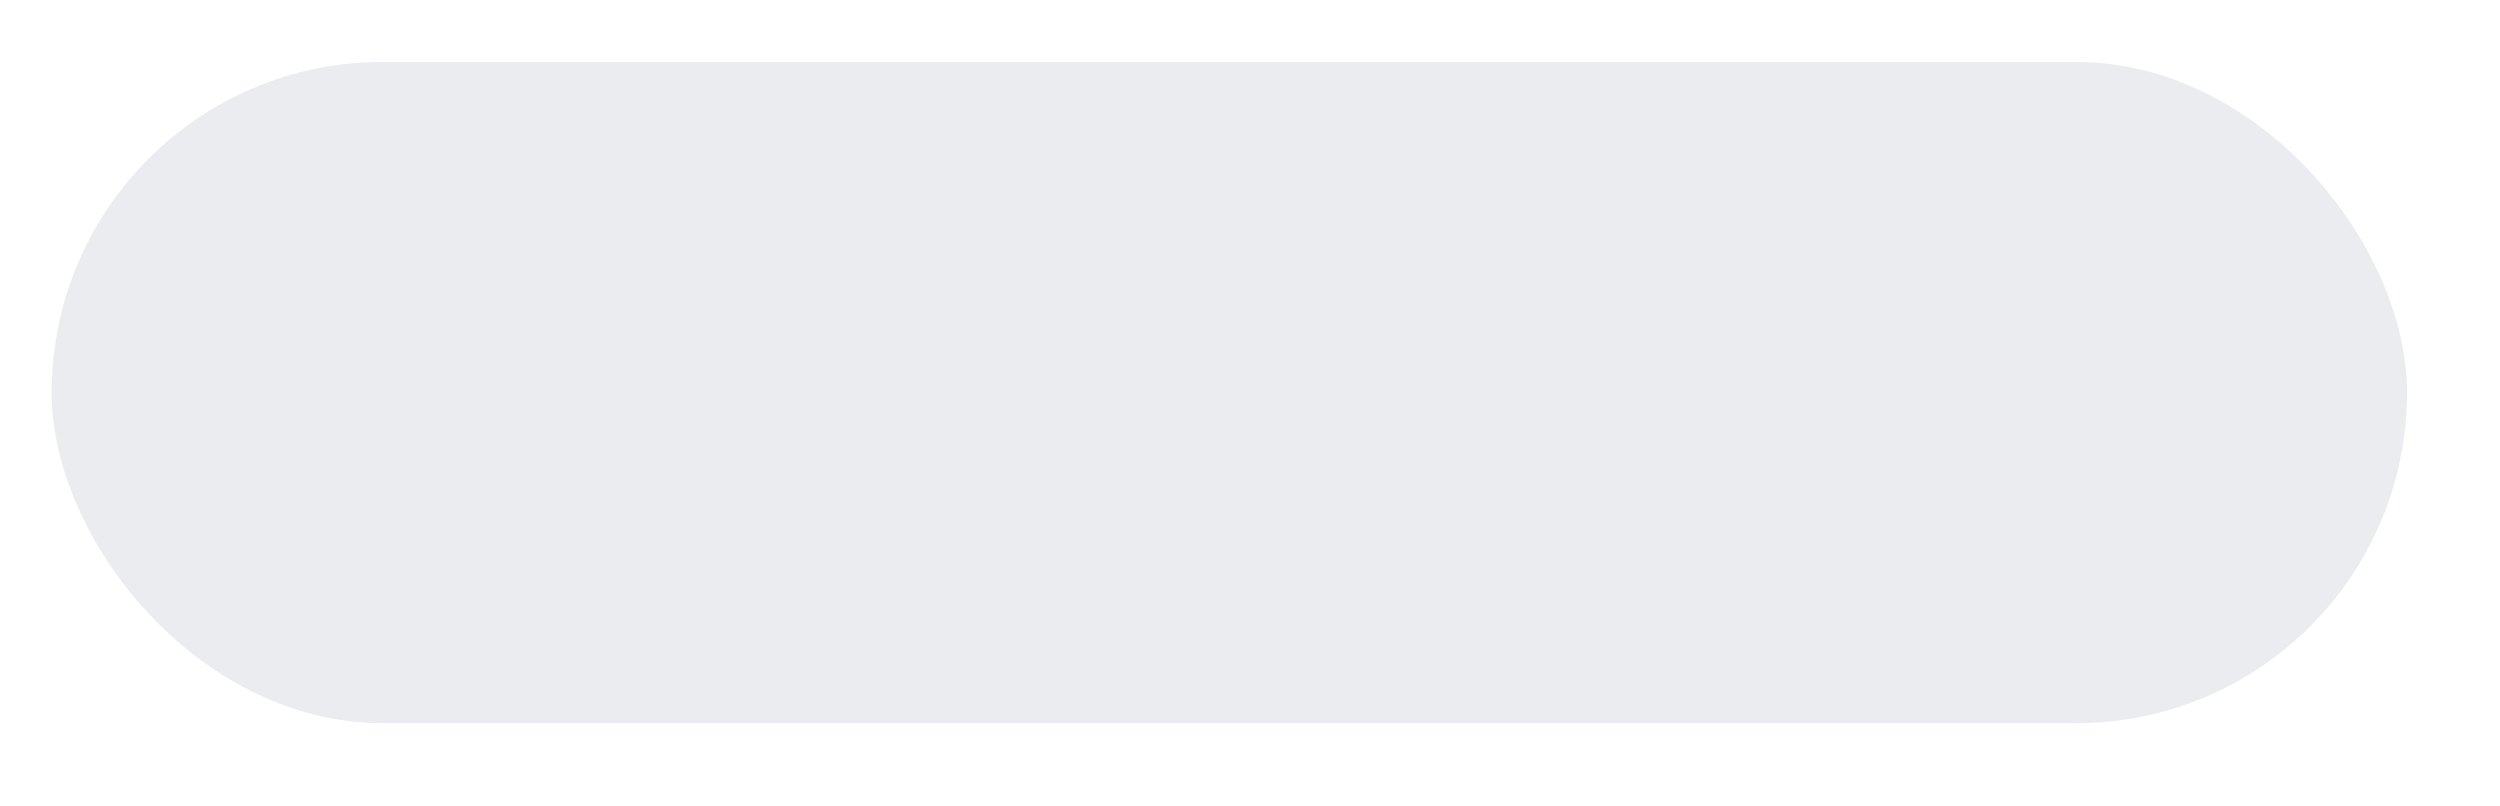 <svg width="242" height="78" viewBox="0 0 242 78" fill="none" xmlns="http://www.w3.org/2000/svg">
<g filter="url(#filter0_dii_230_123)">
<rect x="6" y="6" width="228" height="64" rx="32" fill="#EBECF0"/>
</g>
<defs>
<filter id="filter0_dii_230_123" x="0" y="0" width="242" height="78" filterUnits="userSpaceOnUse" color-interpolation-filters="sRGB">
<feFlood flood-opacity="0" result="BackgroundImageFix"/>
<feColorMatrix in="SourceAlpha" type="matrix" values="0 0 0 0 0 0 0 0 0 0 0 0 0 0 0 0 0 0 127 0" result="hardAlpha"/>
<feOffset dx="1" dy="1"/>
<feGaussianBlur stdDeviation="3.5"/>
<feColorMatrix type="matrix" values="0 0 0 0 0.922 0 0 0 0 0.925 0 0 0 0 0.941 0 0 0 1 0"/>
<feBlend mode="normal" in2="BackgroundImageFix" result="effect1_dropShadow_230_123"/>
<feBlend mode="normal" in="SourceGraphic" in2="effect1_dropShadow_230_123" result="shape"/>
<feColorMatrix in="SourceAlpha" type="matrix" values="0 0 0 0 0 0 0 0 0 0 0 0 0 0 0 0 0 0 127 0" result="hardAlpha"/>
<feOffset dx="3" dy="3"/>
<feGaussianBlur stdDeviation="4"/>
<feComposite in2="hardAlpha" operator="arithmetic" k2="-1" k3="1"/>
<feColorMatrix type="matrix" values="0 0 0 0 0.741 0 0 0 0 0.756 0 0 0 0 0.818 0 0 0 1 0"/>
<feBlend mode="normal" in2="shape" result="effect2_innerShadow_230_123"/>
<feColorMatrix in="SourceAlpha" type="matrix" values="0 0 0 0 0 0 0 0 0 0 0 0 0 0 0 0 0 0 127 0" result="hardAlpha"/>
<feOffset dx="-5" dy="-4"/>
<feGaussianBlur stdDeviation="5"/>
<feComposite in2="hardAlpha" operator="arithmetic" k2="-1" k3="1"/>
<feColorMatrix type="matrix" values="0 0 0 0 0.98 0 0 0 0 0.985 0 0 0 0 0.99 0 0 0 1 0"/>
<feBlend mode="normal" in2="effect2_innerShadow_230_123" result="effect3_innerShadow_230_123"/>
</filter>
</defs>
</svg>
